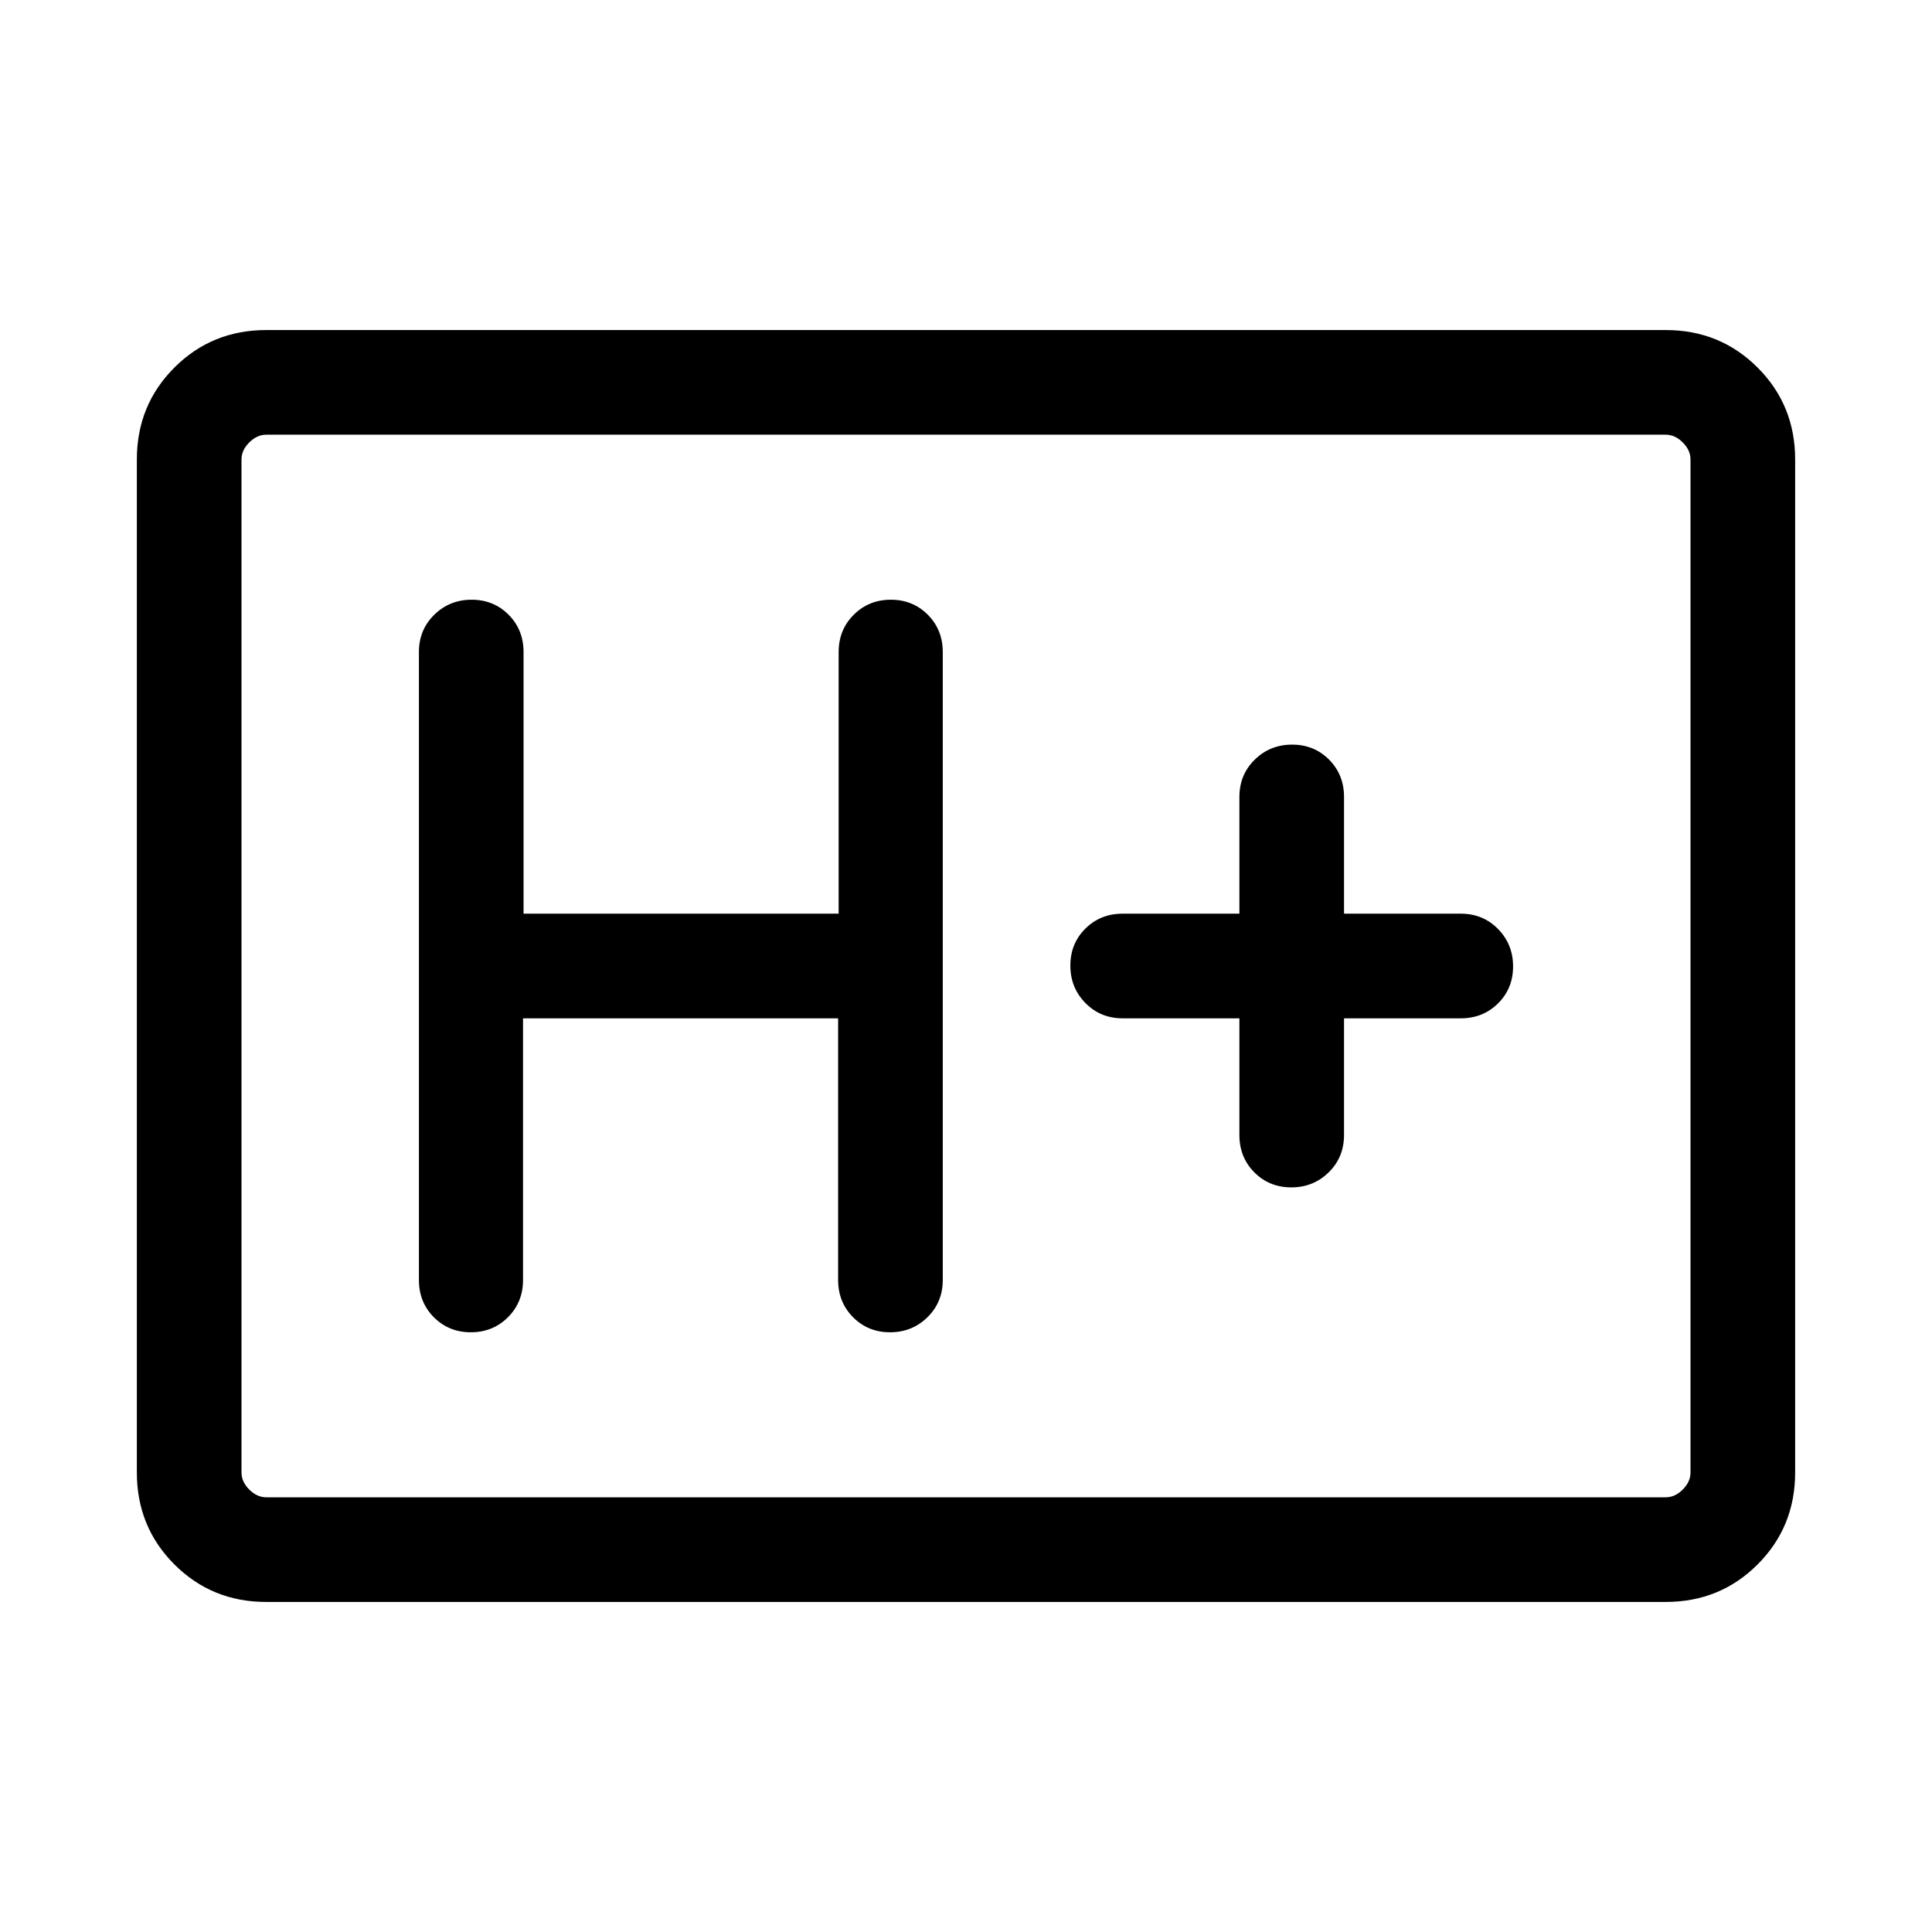 <svg viewBox="0 -960 960 960"><path d="M132.31-164q-27.01 0-45.66-18.65Q68-201.3 68-228.31v-503.38q0-27.01 18.65-45.66Q105.3-796 132.31-796h695.38q27.01 0 45.66 18.65Q892-758.7 892-731.69v503.38q0 27.01-18.65 45.66Q854.7-164 827.69-164H132.31Zm0-52h695.38q4.62 0 8.46-3.85 3.85-3.84 3.85-8.46v-503.38q0-4.62-3.85-8.46-3.84-3.85-8.46-3.85H132.31q-4.62 0-8.46 3.85-3.85 3.84-3.85 8.46v503.38q0 4.62 3.85 8.46 3.84 3.85 8.46 3.85ZM120-216v-528 528Zm139.89-238h156.57v130q0 11.05 7.42 18.52 7.42 7.48 18.38 7.48 10.97 0 18.59-7.48 7.61-7.47 7.61-18.52v-312q0-11.05-7.42-18.52-7.42-7.48-18.38-7.48-10.97 0-18.45 7.48-7.49 7.47-7.49 18.52v130H260.15v-130q0-11.05-7.41-18.52-7.42-7.48-18.39-7.48-10.96 0-18.58 7.48-7.61 7.47-7.61 18.52v312q0 11.05 7.41 18.52 7.42 7.48 18.39 7.48 10.96 0 18.45-7.48 7.48-7.47 7.48-18.52v-130Zm355.96 0v58q0 11.05 7.41 18.52 7.42 7.48 18.39 7.48 10.96 0 18.58-7.48 7.61-7.47 7.61-18.52v-58h58.01q11.05 0 18.52-7.42 7.47-7.42 7.47-18.38 0-10.97-7.47-18.58-7.47-7.62-18.52-7.62h-58.01v-58q0-11.05-7.41-18.52-7.42-7.48-18.39-7.48-10.96 0-18.58 7.48-7.61 7.47-7.61 18.52v58h-58q-11.05 0-18.53 7.42-7.47 7.42-7.47 18.38 0 10.97 7.47 18.58 7.48 7.62 18.53 7.62h58Z"/></svg>